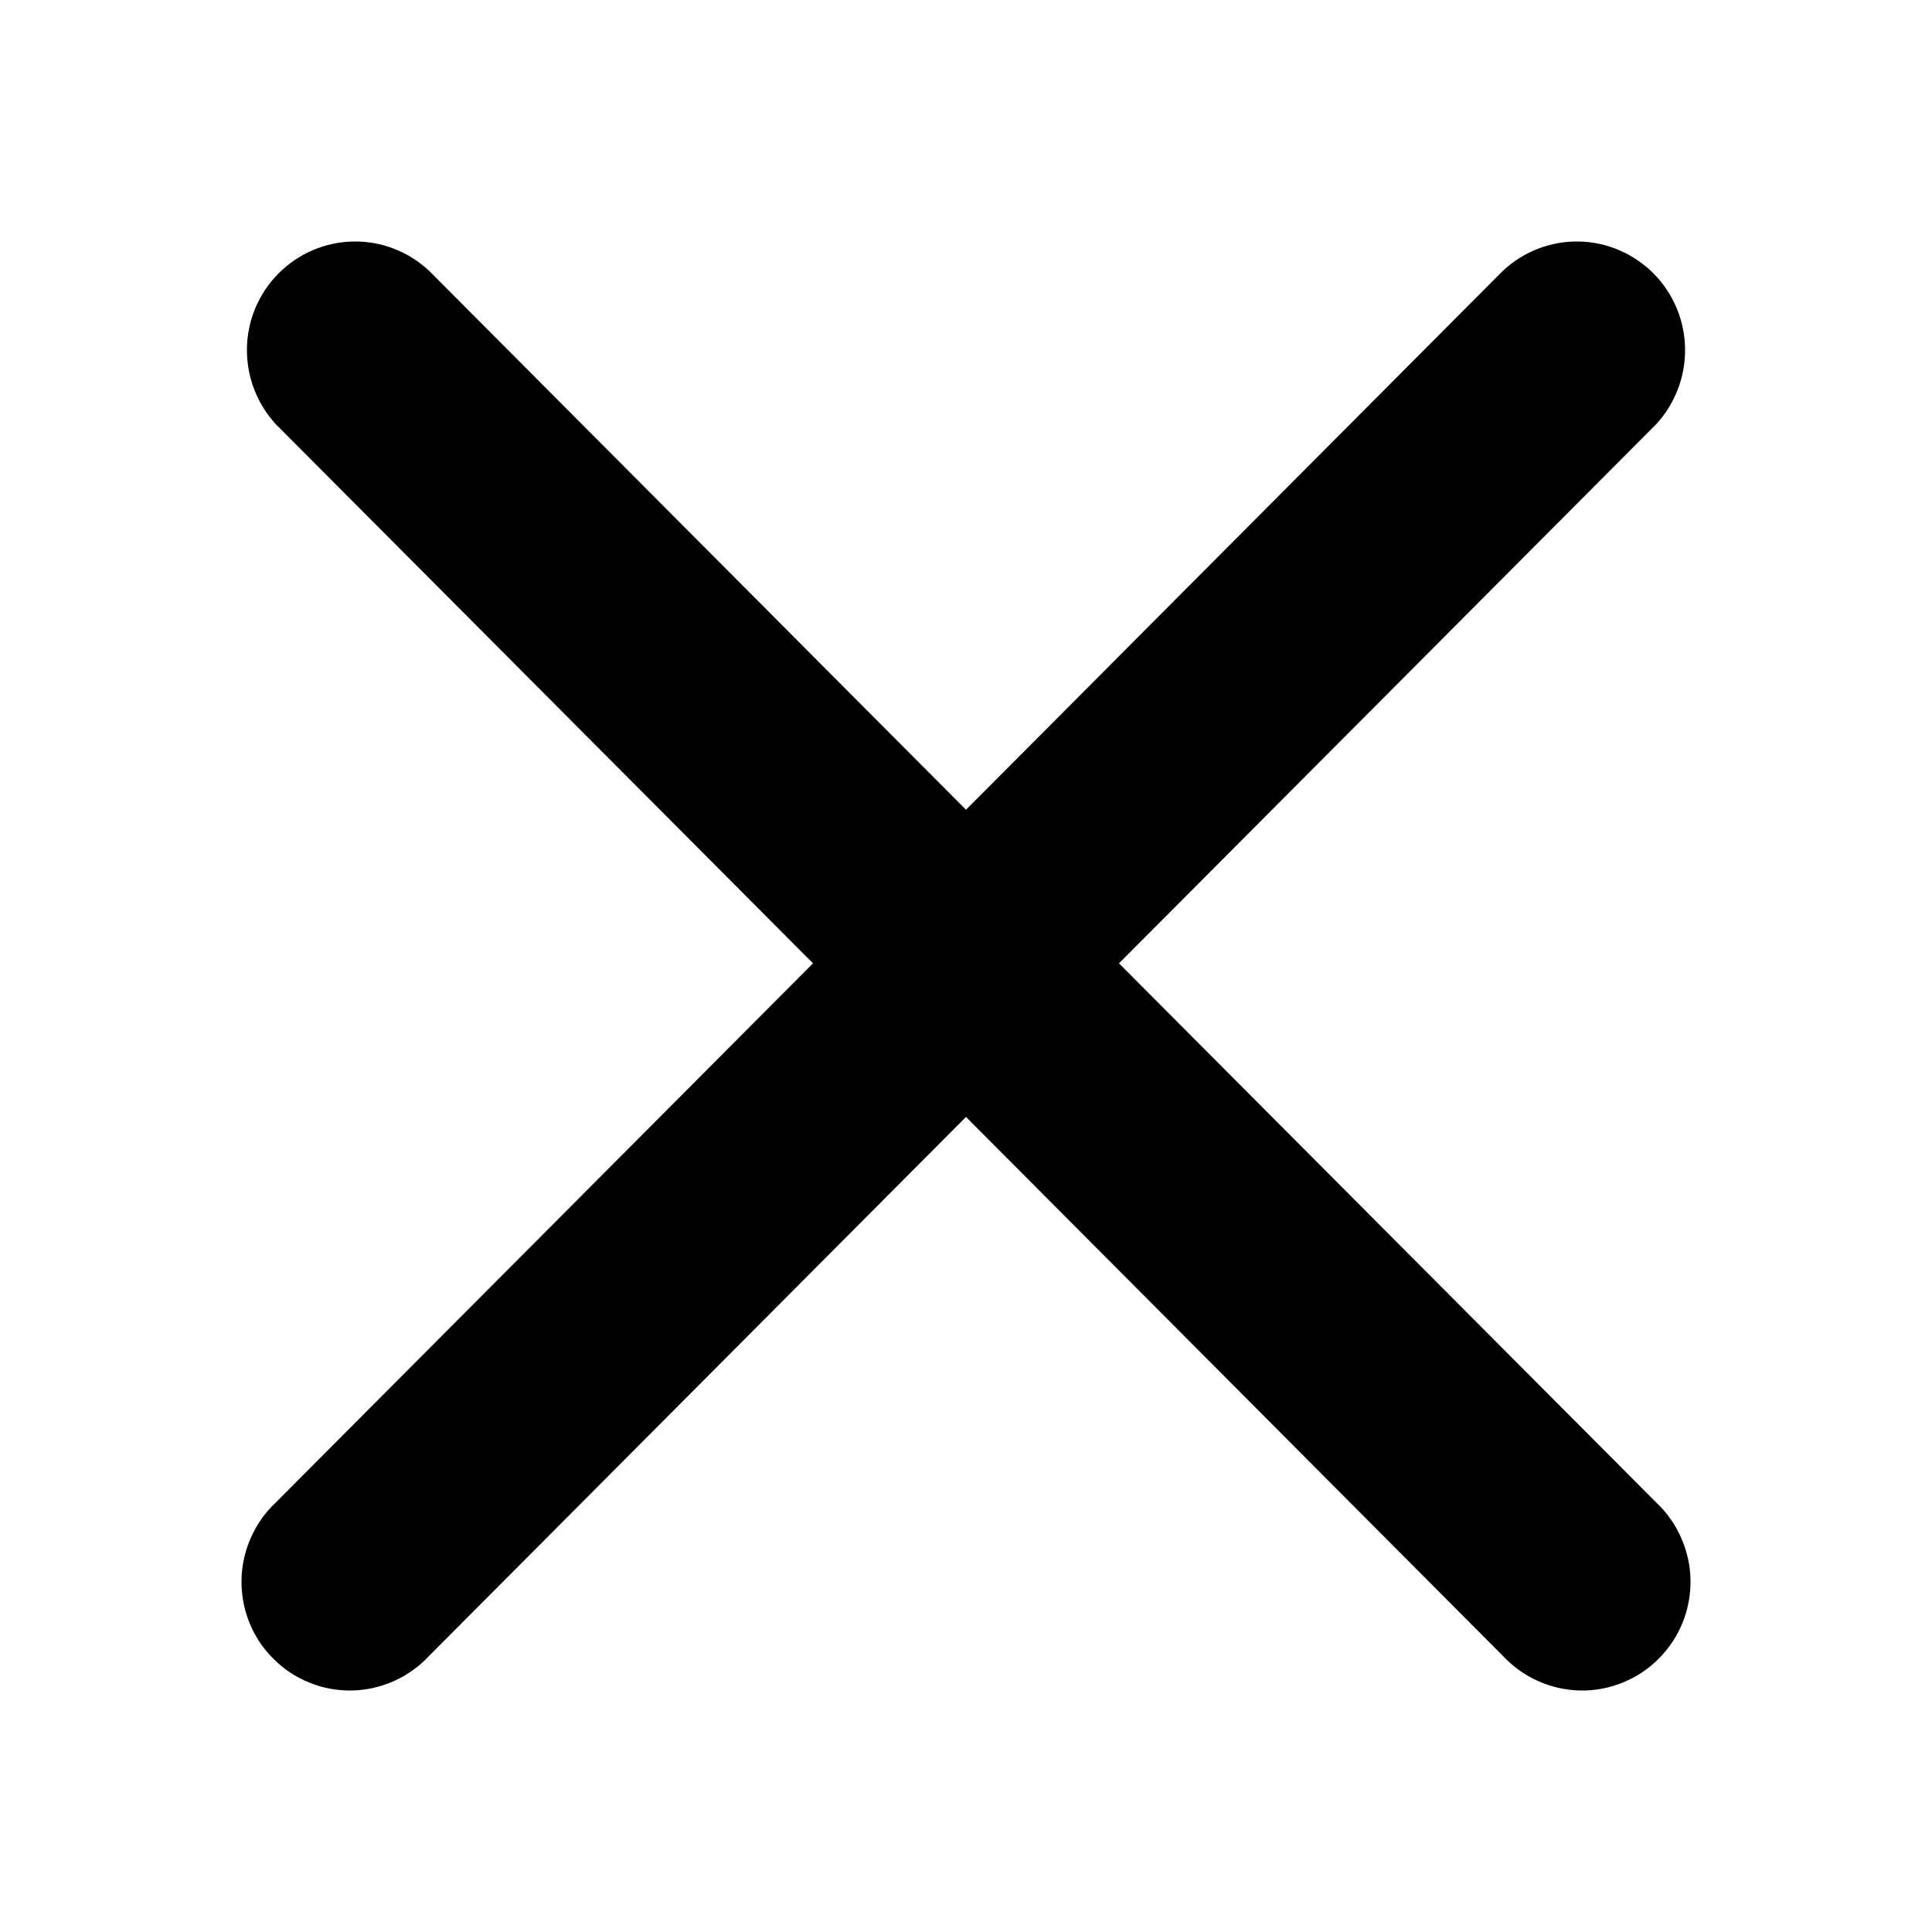 <svg width="16" height="16" viewBox="0 0 16 16" fill="inherit" xmlns="http://www.w3.org/2000/svg">
<path d="M3.553 2.242C3.383 2.083 3.158 1.996 2.926 2C2.693 2.004 2.472 2.099 2.307 2.264C2.143 2.429 2.049 2.651 2.045 2.884C2.041 3.117 2.127 3.343 2.285 3.514L6.733 7.978L2.285 12.442C2.197 12.524 2.127 12.623 2.078 12.734C2.029 12.844 2.002 12.963 2 13.084C1.998 13.205 2.02 13.325 2.065 13.437C2.11 13.549 2.177 13.651 2.263 13.736C2.348 13.822 2.449 13.889 2.561 13.934C2.672 13.98 2.792 14.002 2.912 14C3.033 13.998 3.152 13.971 3.262 13.922C3.372 13.873 3.471 13.802 3.553 13.714L8 9.25L12.447 13.714C12.529 13.802 12.628 13.873 12.738 13.922C12.848 13.971 12.967 13.998 13.088 14C13.208 14.002 13.328 13.98 13.439 13.934C13.551 13.889 13.652 13.822 13.737 13.736C13.822 13.651 13.89 13.549 13.935 13.437C13.98 13.325 14.002 13.205 14 13.084C13.998 12.963 13.971 12.844 13.922 12.734C13.873 12.623 13.803 12.524 13.715 12.442L9.267 7.978L13.715 3.514C13.873 3.343 13.959 3.117 13.955 2.884C13.951 2.651 13.857 2.429 13.693 2.264C13.528 2.099 13.307 2.004 13.074 2C12.842 1.996 12.617 2.083 12.447 2.242L8 6.706L3.553 2.242Z" fill="inherit"/>
</svg>
